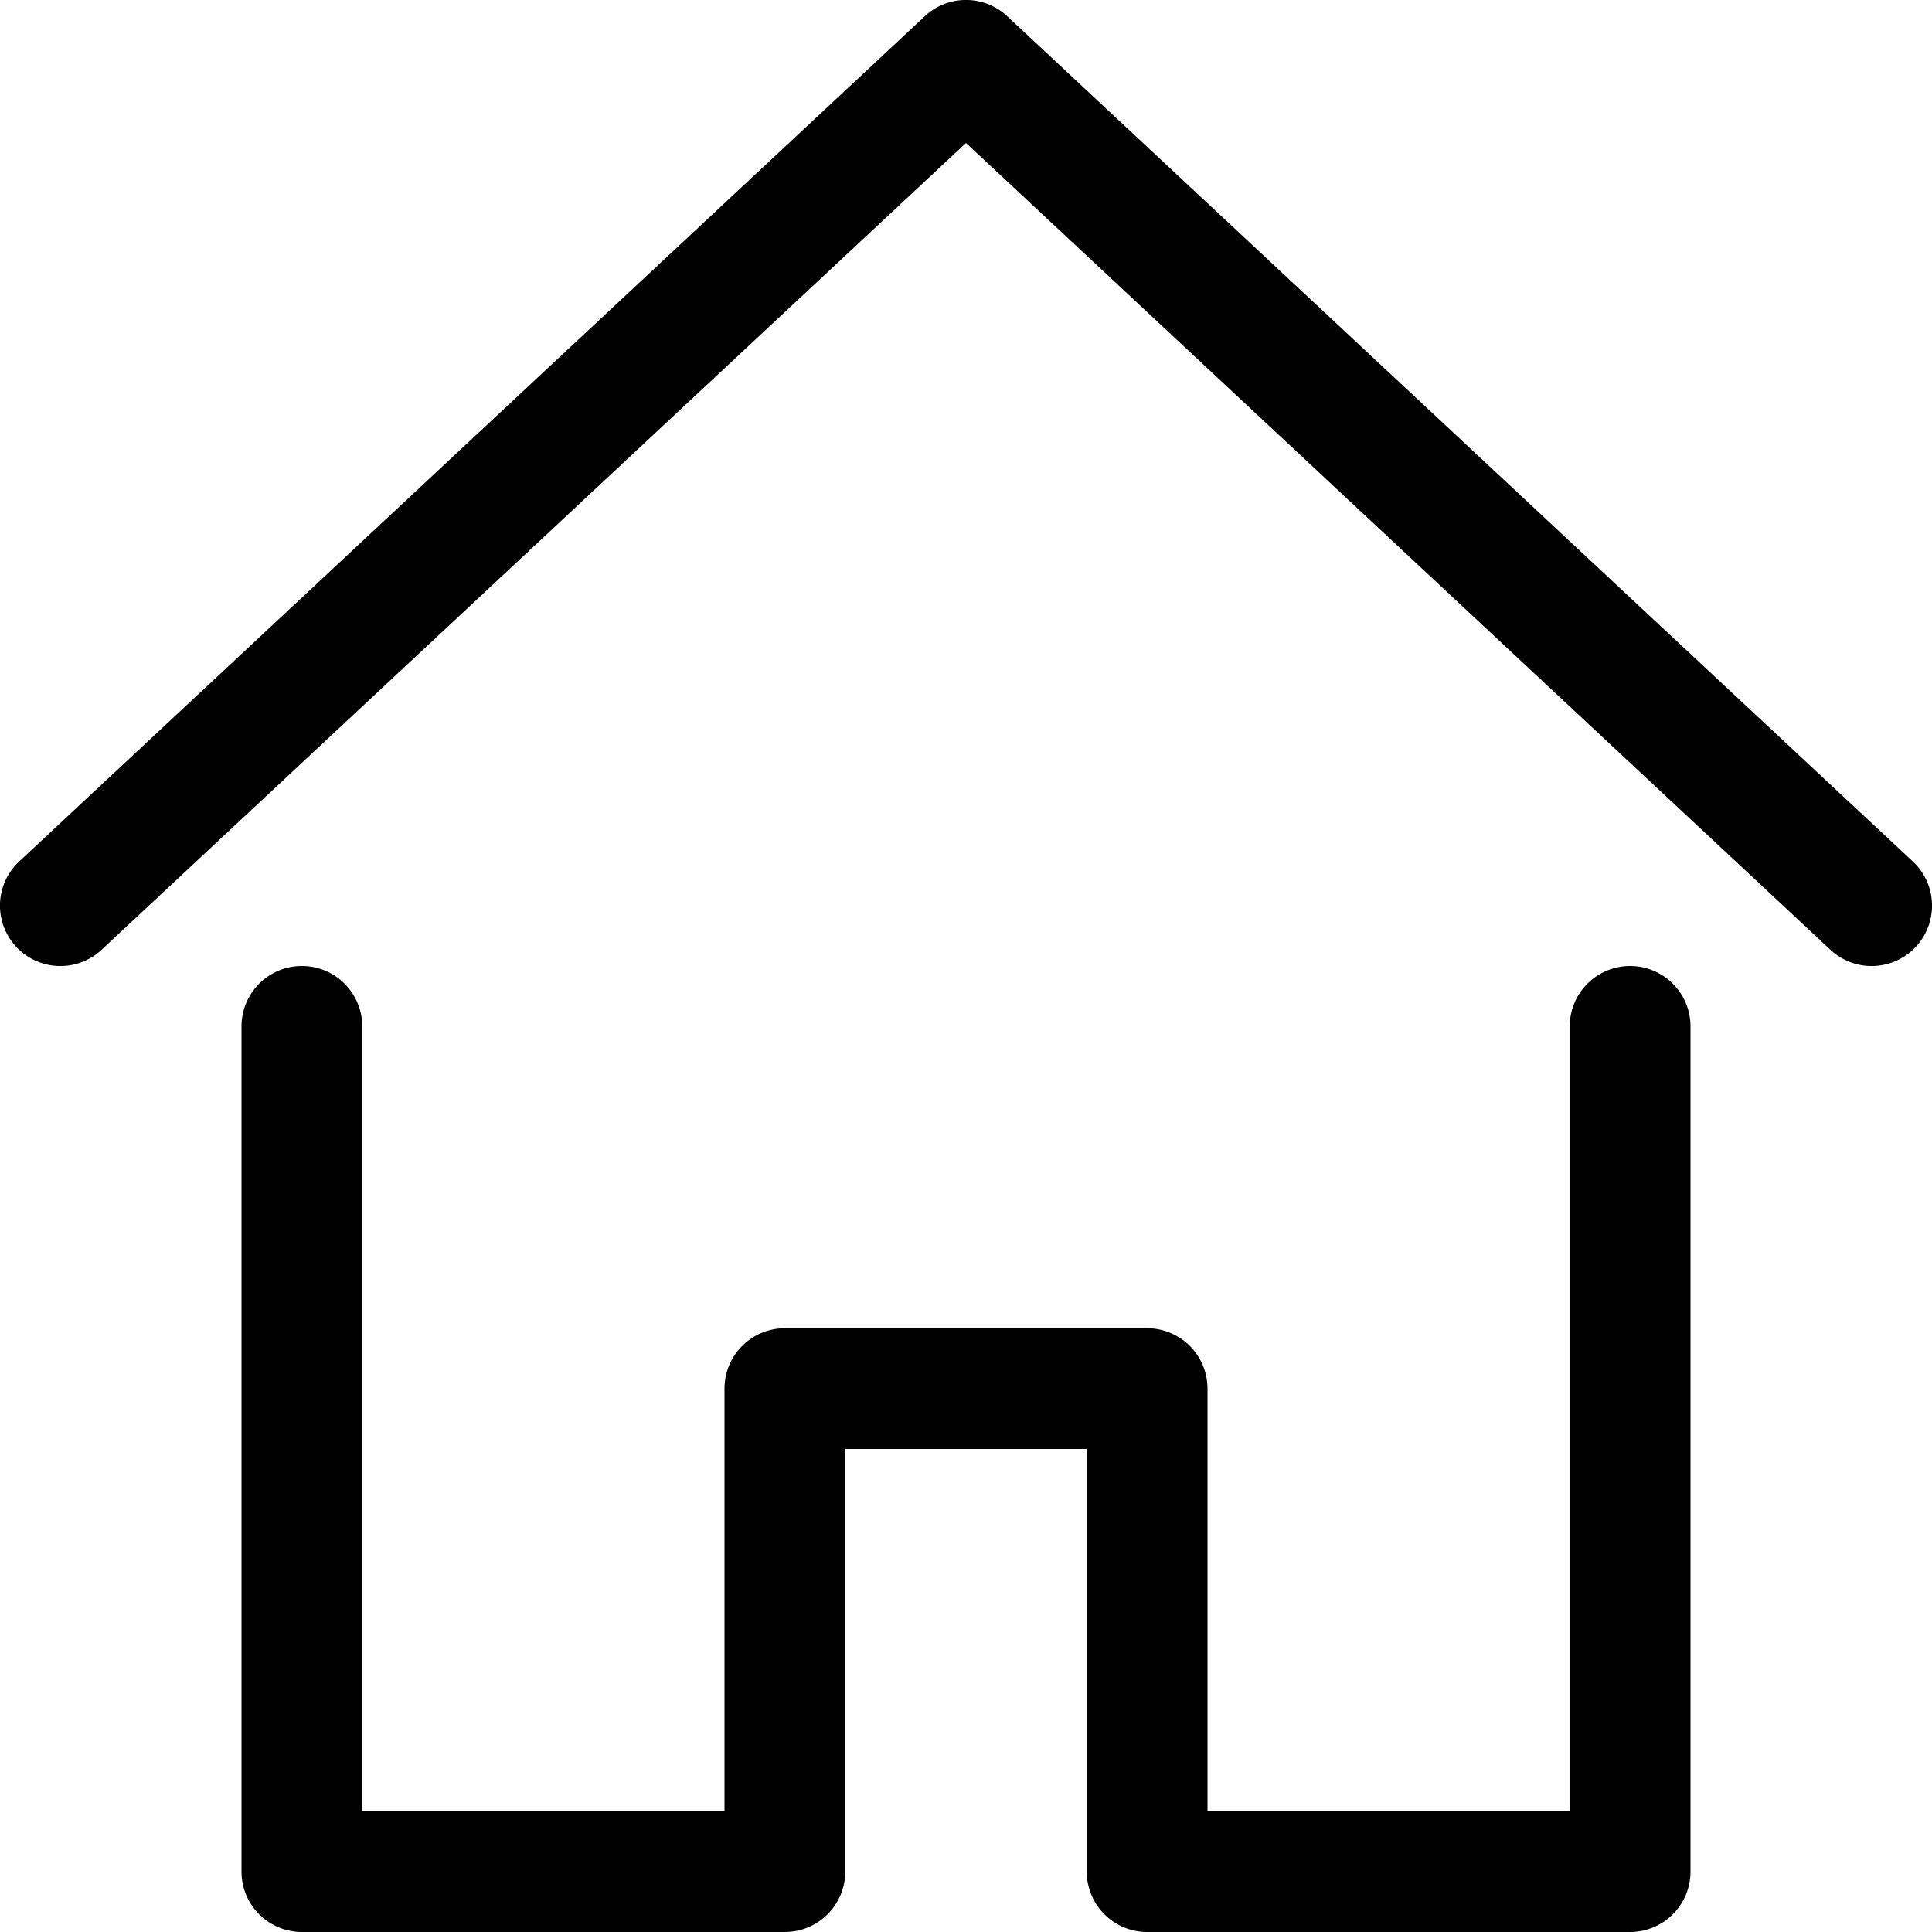 <svg xmlns="http://www.w3.org/2000/svg" width="16" height="16" fill="none" viewBox="0 0 16 16">
  <g clip-path="url(#clip0)">
    <path fill="currentColor" fill-rule="evenodd" d="M13.5 8a.5.5 0 01.5.5v7a.5.5 0 01-.5.5h-4a.5.5 0 01-.5-.5V12H7v3.5a.5.5 0 01-.5.5h-4a.5.5 0 01-.5-.5v-7a.5.5 0 011 0V15h3v-3.5a.5.5 0 01.5-.5h3a.5.5 0 01.5.5V15h3V8.5a.5.5 0 01.5-.5zM8.341.134l7.5 7a.5.5 0 01-.682.732L8 1.184.841 7.866a.5.5 0 01-.682-.732l7.5-7a.5.5 0 01.682 0z" clip-rule="evenodd"/>
  </g>
  <defs>
    <clipPath id="clip0">
      <path fill="#fff" d="M0 0h16v16H0V0z"/>
    </clipPath>
  </defs>
</svg>
